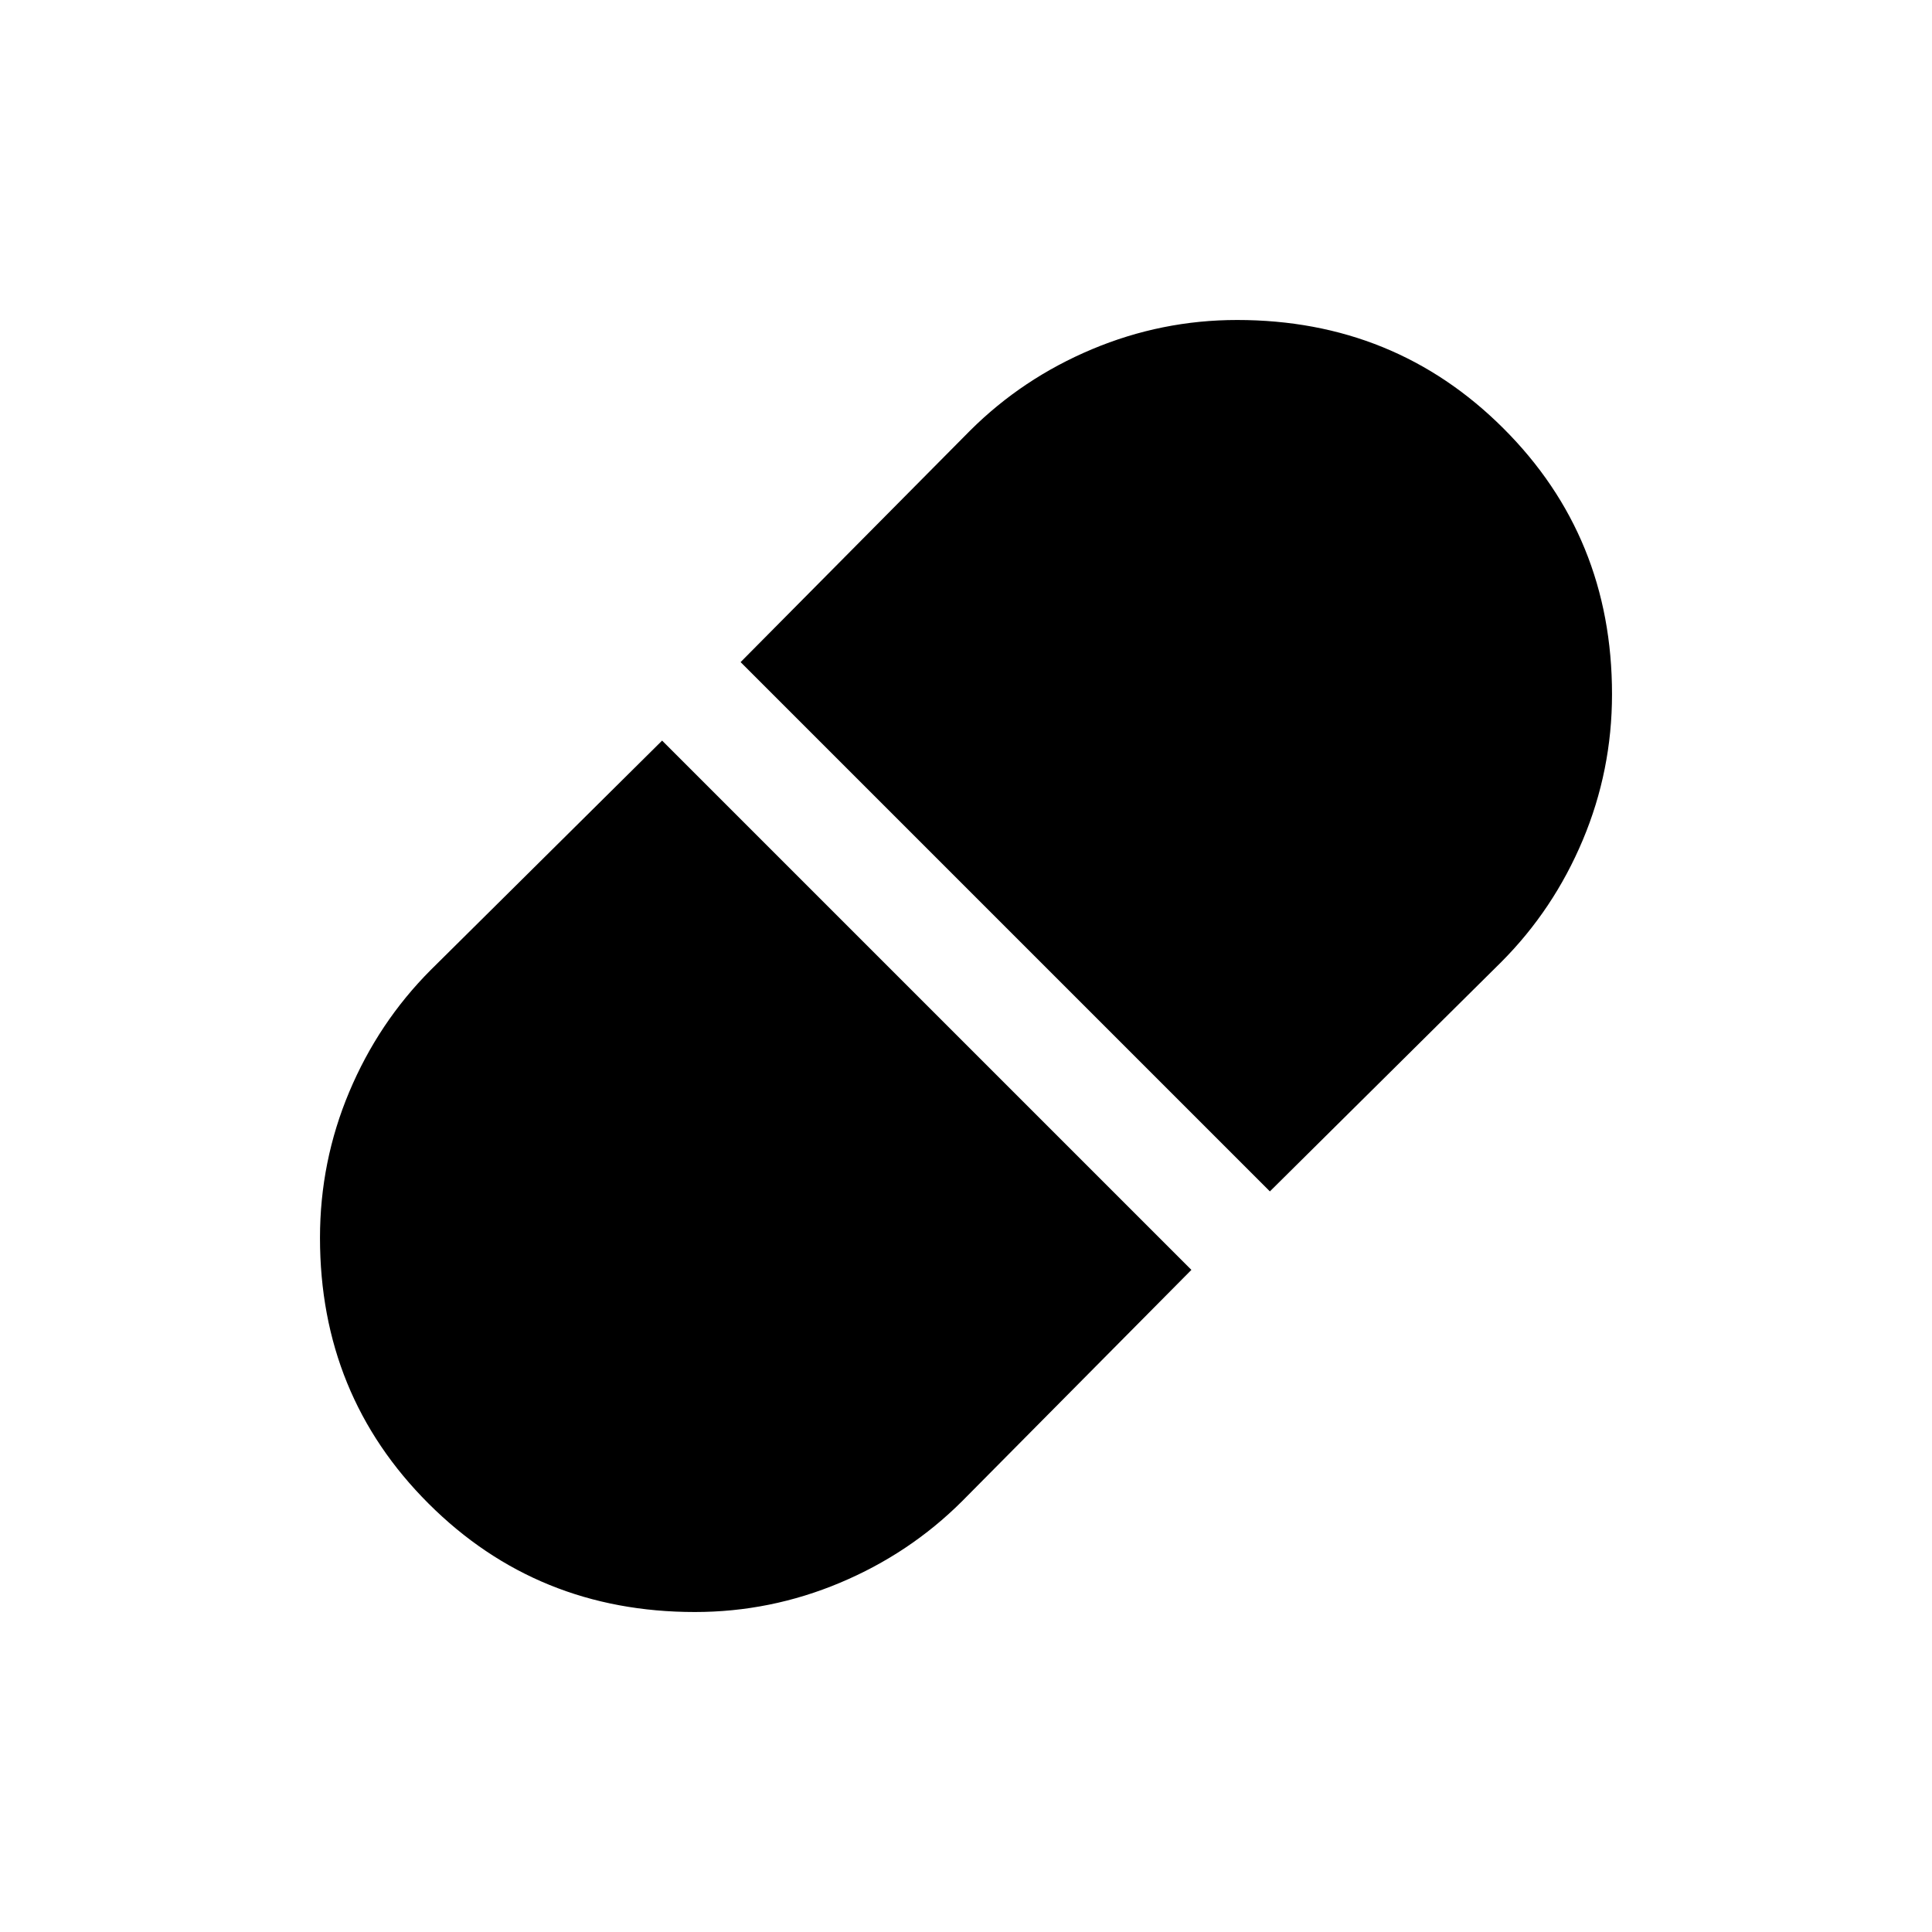 <svg xmlns="http://www.w3.org/2000/svg" height="24" viewBox="0 96 960 960" width="24"><path d="m631 688 115-114q25.939-26.024 40.47-60.577Q801 478.869 801 440.945q0-78.221-53.959-132.083Q693.081 255 614.722 255q-37.513 0-72.105 14.53Q508.024 284.061 482 310L368 425l263 263ZM345.278 897q37.513 0 72.105-14.53Q451.976 867.939 478 842l114-115-263-263-115 114q-25.939 26.024-40.47 60.577Q159 673.131 159 711.055q0 78.221 53.959 132.083Q266.919 897 345.278 897Z"/></svg>